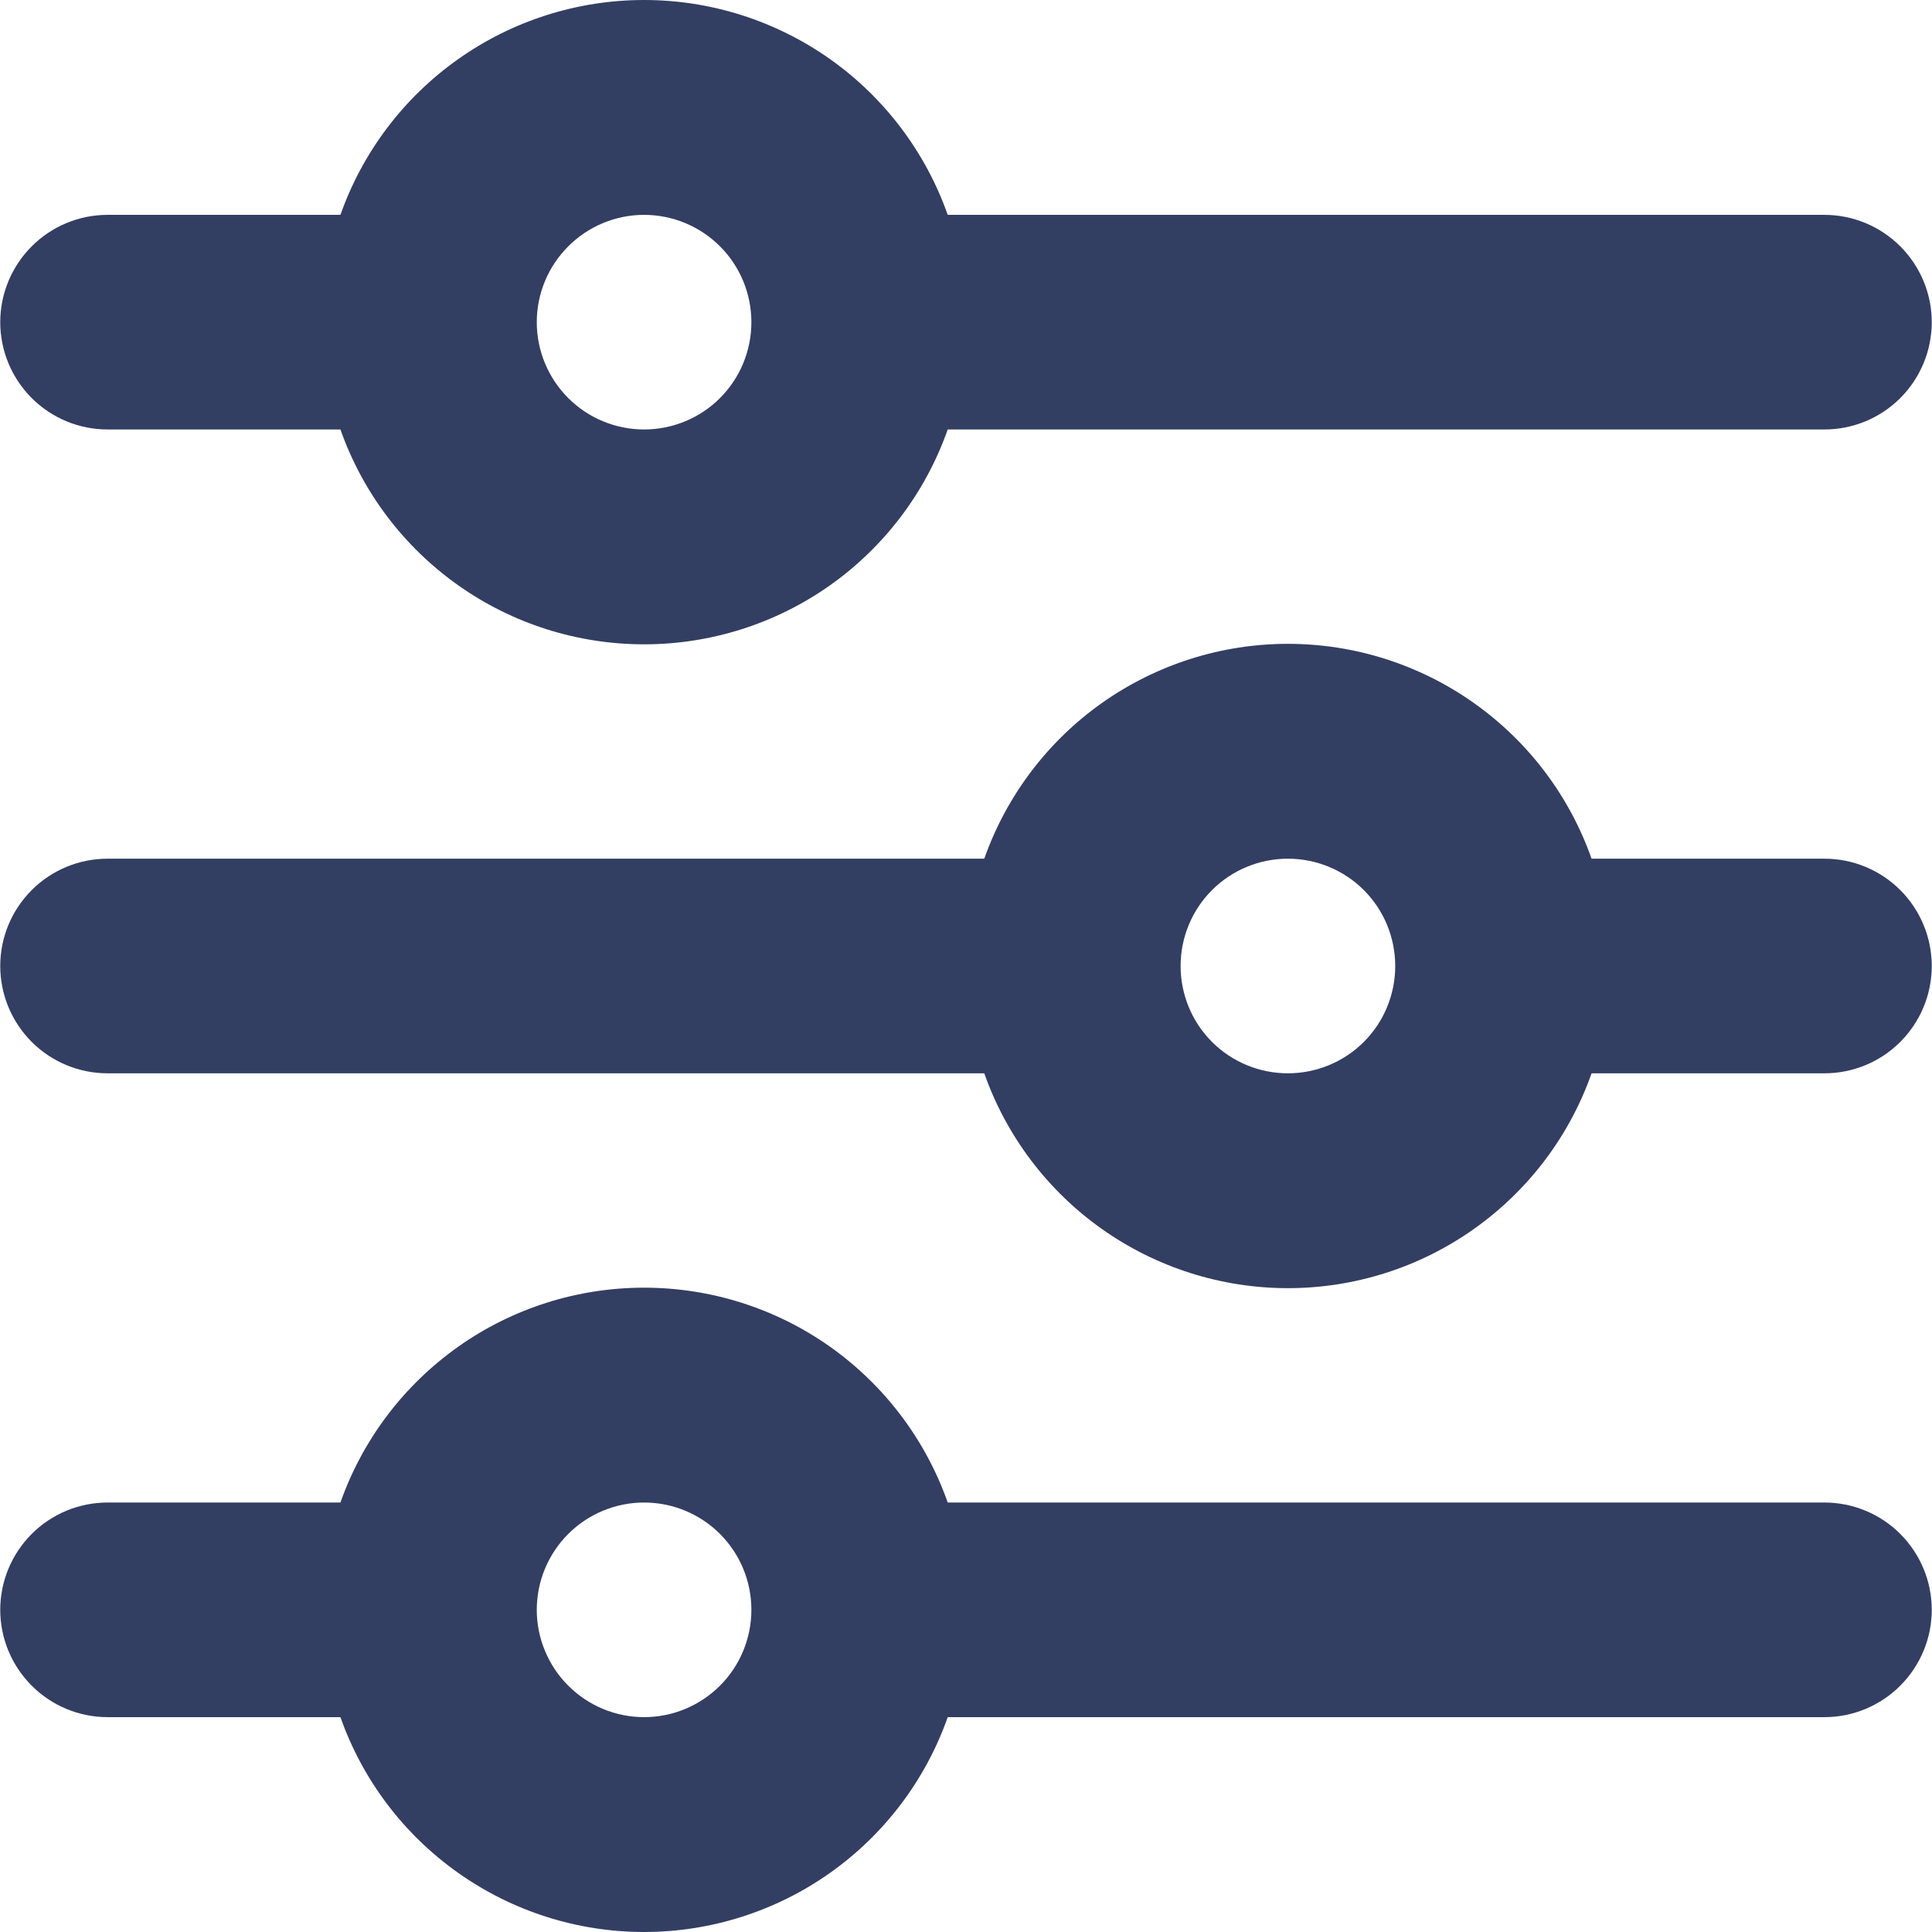 <svg width="24" height="24" viewBox="0 0 24 24" fill="none" xmlns="http://www.w3.org/2000/svg">
<path d="M8.001 2.669C7.648 2.669 7.309 2.81 7.059 3.06C6.809 3.31 6.668 3.649 6.668 4.002C6.668 4.356 6.809 4.695 7.059 4.945C7.309 5.195 7.648 5.335 8.001 5.335C8.355 5.335 8.694 5.195 8.944 4.945C9.194 4.695 9.334 4.356 9.334 4.002C9.334 3.649 9.194 3.31 8.944 3.06C8.694 2.81 8.355 2.669 8.001 2.669ZM4.229 2.669C4.504 1.889 5.015 1.213 5.691 0.735C6.366 0.257 7.173 0 8.001 0C8.829 0 9.636 0.257 10.312 0.735C10.987 1.213 11.498 1.889 11.773 2.669H22.664C23.017 2.669 23.356 2.81 23.606 3.06C23.856 3.31 23.997 3.649 23.997 4.002C23.997 4.356 23.856 4.695 23.606 4.945C23.356 5.195 23.017 5.335 22.664 5.335H11.773C11.498 6.116 10.987 6.792 10.312 7.27C9.636 7.748 8.829 8.004 8.001 8.004C7.173 8.004 6.366 7.748 5.691 7.27C5.015 6.792 4.504 6.116 4.229 5.335H1.336C0.983 5.335 0.644 5.195 0.394 4.945C0.144 4.695 0.003 4.356 0.003 4.002C0.003 3.649 0.144 3.31 0.394 3.06C0.644 2.81 0.983 2.669 1.336 2.669H4.229ZM15.999 10.667C15.645 10.667 15.306 10.807 15.056 11.057C14.806 11.307 14.666 11.646 14.666 12C14.666 12.354 14.806 12.693 15.056 12.943C15.306 13.193 15.645 13.333 15.999 13.333C16.352 13.333 16.692 13.193 16.942 12.943C17.192 12.693 17.332 12.354 17.332 12C17.332 11.646 17.192 11.307 16.942 11.057C16.692 10.807 16.352 10.667 15.999 10.667ZM12.227 10.667C12.502 9.887 13.013 9.211 13.688 8.733C14.364 8.255 15.171 7.998 15.999 7.998C16.827 7.998 17.634 8.255 18.309 8.733C18.985 9.211 19.496 9.887 19.771 10.667H22.664C23.017 10.667 23.356 10.807 23.606 11.057C23.856 11.307 23.997 11.646 23.997 12C23.997 12.354 23.856 12.693 23.606 12.943C23.356 13.193 23.017 13.333 22.664 13.333H19.771C19.496 14.114 18.985 14.789 18.309 15.267C17.634 15.745 16.827 16.002 15.999 16.002C15.171 16.002 14.364 15.745 13.688 15.267C13.013 14.789 12.502 14.114 12.227 13.333H1.336C0.983 13.333 0.644 13.193 0.394 12.943C0.144 12.693 0.003 12.354 0.003 12C0.003 11.646 0.144 11.307 0.394 11.057C0.644 10.807 0.983 10.667 1.336 10.667H12.227ZM8.001 18.665C7.648 18.665 7.309 18.805 7.059 19.055C6.809 19.305 6.668 19.644 6.668 19.998C6.668 20.351 6.809 20.69 7.059 20.94C7.309 21.19 7.648 21.331 8.001 21.331C8.355 21.331 8.694 21.19 8.944 20.94C9.194 20.69 9.334 20.351 9.334 19.998C9.334 19.644 9.194 19.305 8.944 19.055C8.694 18.805 8.355 18.665 8.001 18.665ZM4.229 18.665C4.504 17.884 5.015 17.209 5.691 16.73C6.366 16.252 7.173 15.996 8.001 15.996C8.829 15.996 9.636 16.252 10.312 16.73C10.987 17.209 11.498 17.884 11.773 18.665H22.664C23.017 18.665 23.356 18.805 23.606 19.055C23.856 19.305 23.997 19.644 23.997 19.998C23.997 20.351 23.856 20.69 23.606 20.94C23.356 21.19 23.017 21.331 22.664 21.331H11.773C11.498 22.111 10.987 22.787 10.312 23.265C9.636 23.743 8.829 24 8.001 24C7.173 24 6.366 23.743 5.691 23.265C5.015 22.787 4.504 22.111 4.229 21.331H1.336C0.983 21.331 0.644 21.19 0.394 20.94C0.144 20.69 0.003 20.351 0.003 19.998C0.003 19.644 0.144 19.305 0.394 19.055C0.644 18.805 0.983 18.665 1.336 18.665H4.229Z" fill="#333E63"/>
</svg>
